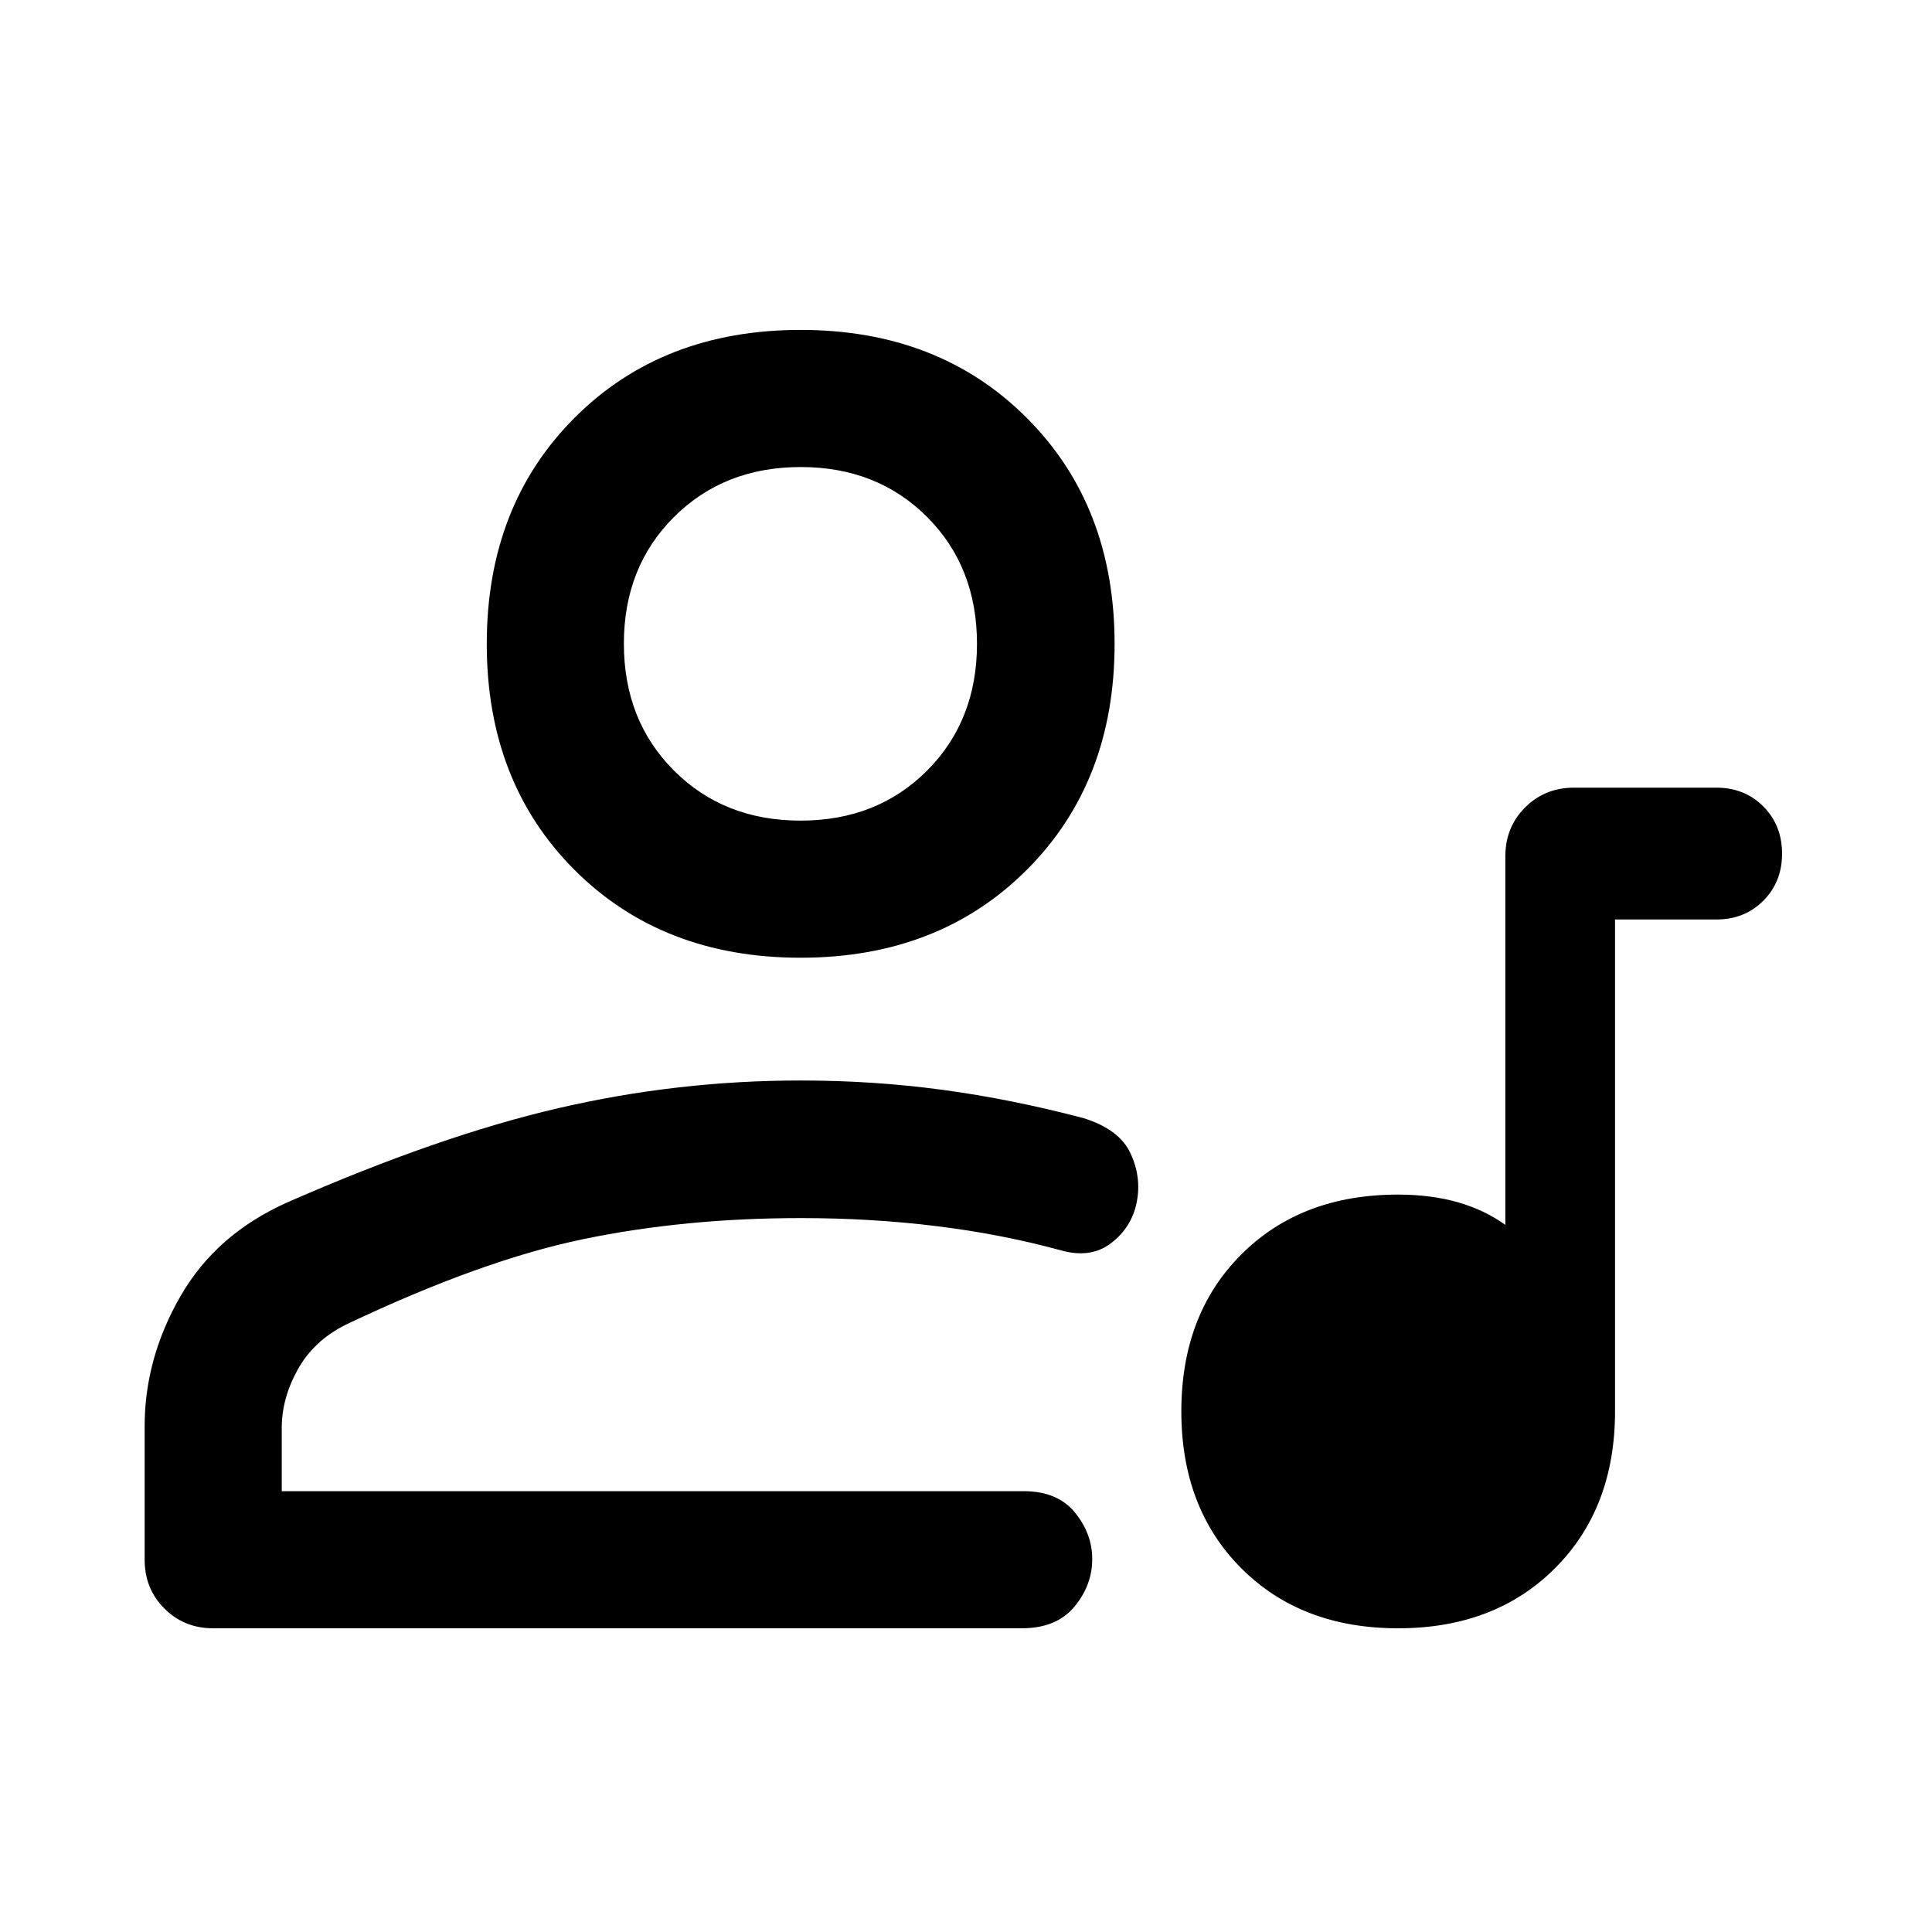 <svg xmlns="http://www.w3.org/2000/svg" height="48" viewBox="0 -960 960 960" width="48"><path d="M694.69-150.91q-48.13 0-77.91-29.84Q587-210.59 587-258.72q0-48.13 29.76-77.91 29.77-29.78 77.87-29.78 16.44 0 29.74 3.8 13.3 3.81 23.63 11.24v-183.17q0-14.43 9.82-24.25t24.25-9.82h70.8q14.03 0 23.33 9.35 9.3 9.35 9.3 23.46 0 14.02-9.3 23.35-9.3 9.34-23.33 9.34H802.5v244.33q0 48.19-29.84 78.03-29.83 29.84-77.97 29.84Zm-588.76 0q-14.42 0-24.24-9.82-9.82-9.82-9.82-24.25v-66.3q0-33.76 17.84-64.7 17.83-30.93 53.27-46.65 75.24-33 134.5-46.74 59.26-13.74 120.37-13.74 35.95 0 70.29 4.62t70.29 14.1q17.68 5.48 23.28 17.41 5.59 11.93 3.12 24.37-2.48 12.44-12.68 20.27-10.19 7.84-25.11 3.6-29.24-8-61.69-12t-67.4-4q-57.69 0-108.2 10.48-50.52 10.48-117.7 42.38-16.02 7.92-24.04 22.28-8.01 14.36-8.01 29.19v31.37h368.65q16.8 0 25.43 10.55 8.64 10.56 8.64 23.22 0 12.97-8.89 23.66-8.88 10.7-26.18 10.7H105.93Zm291.87-333.2q-68.68 0-112.31-43.62-43.62-43.63-43.62-112.31t43.62-112.35q43.63-43.68 112.31-43.68t112.35 43.68q43.68 43.67 43.68 112.35 0 68.68-43.68 112.31-43.67 43.62-112.35 43.62Zm0-68.13q38.09 0 62.87-24.86 24.79-24.87 24.79-62.98 0-38.21-24.79-63.03t-62.78-24.82q-38.1 0-62.99 24.83-24.9 24.84-24.9 62.9 0 38.17 24.85 63.06 24.86 24.9 62.95 24.9Zm.05-87.85Zm0 421.05Z"/></svg>